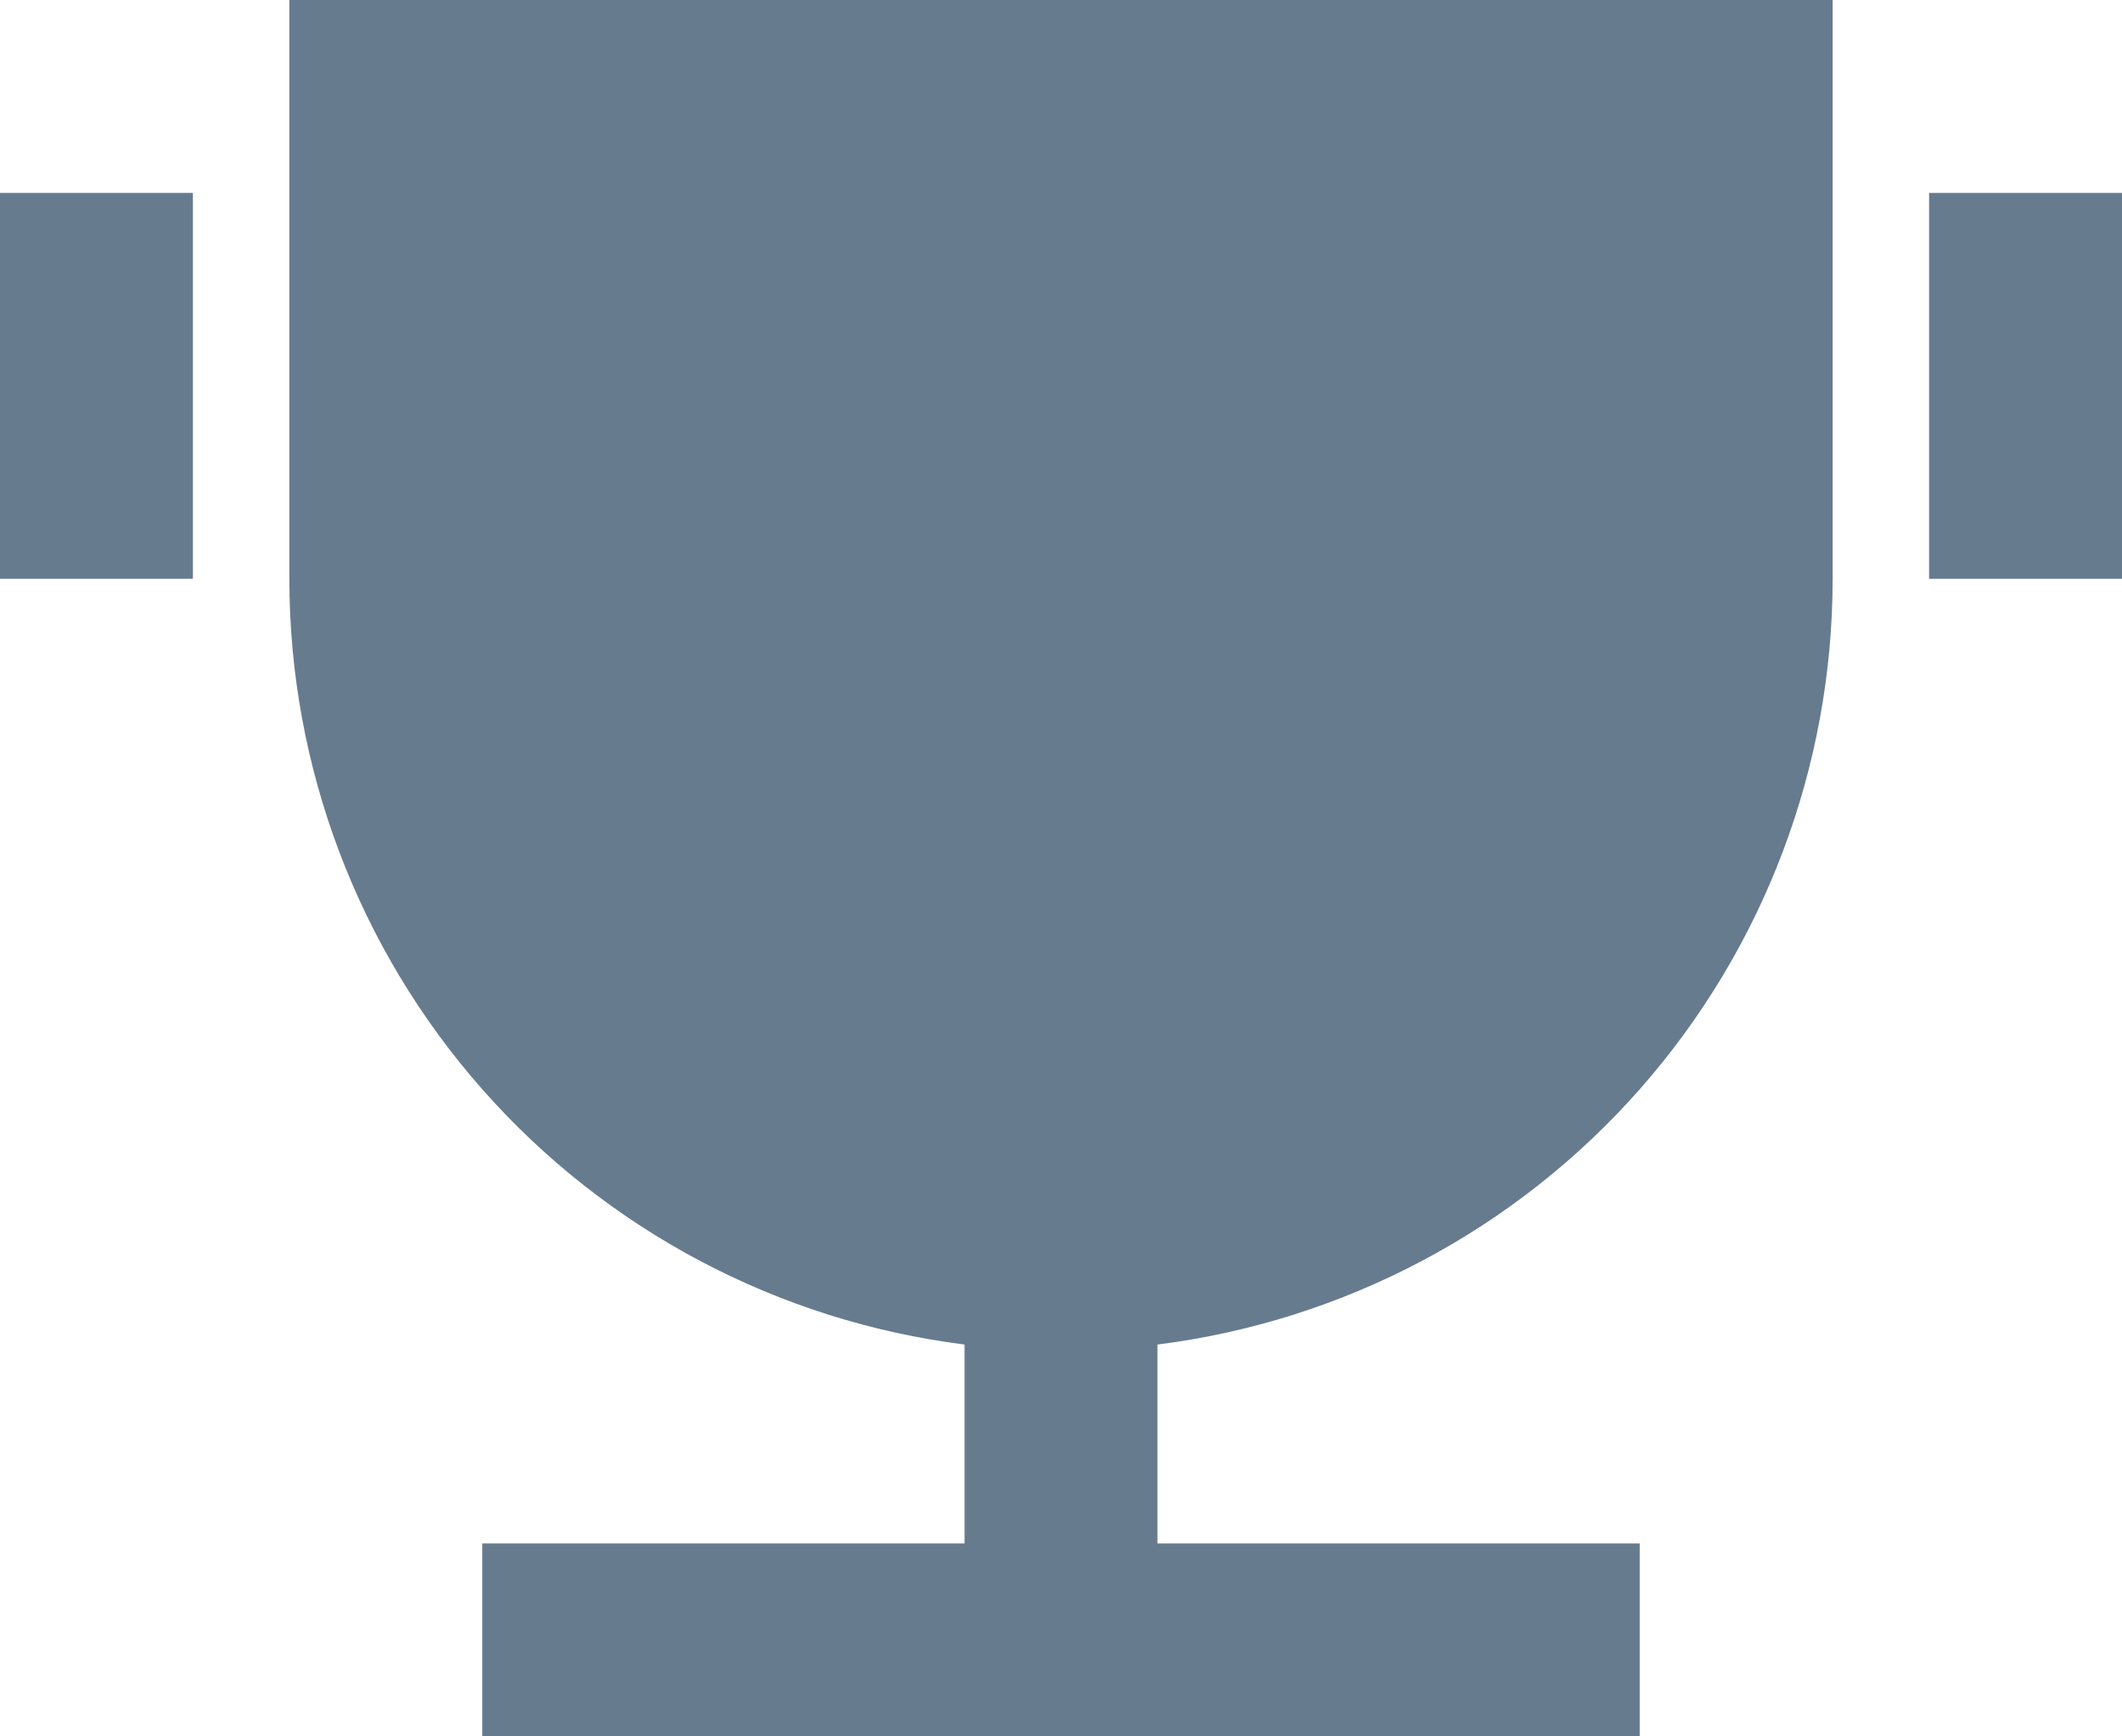 <svg width="22" height="18" viewBox="0 0 22 18" fill="none" xmlns="http://www.w3.org/2000/svg">
  <path d="M12 13.938V16H17V18H5V16H10V13.938C8.067 13.694 6.289 12.753 5 11.292C3.711 9.83 3 7.949 3 6V0H19V6C19 7.949 18.289 9.83 17 11.292C15.711 12.753 13.933 13.694 12 13.938ZM0 2H2V6H0V2ZM20 2H22V6H20V2Z" fill="#677B8F"/>
</svg>
